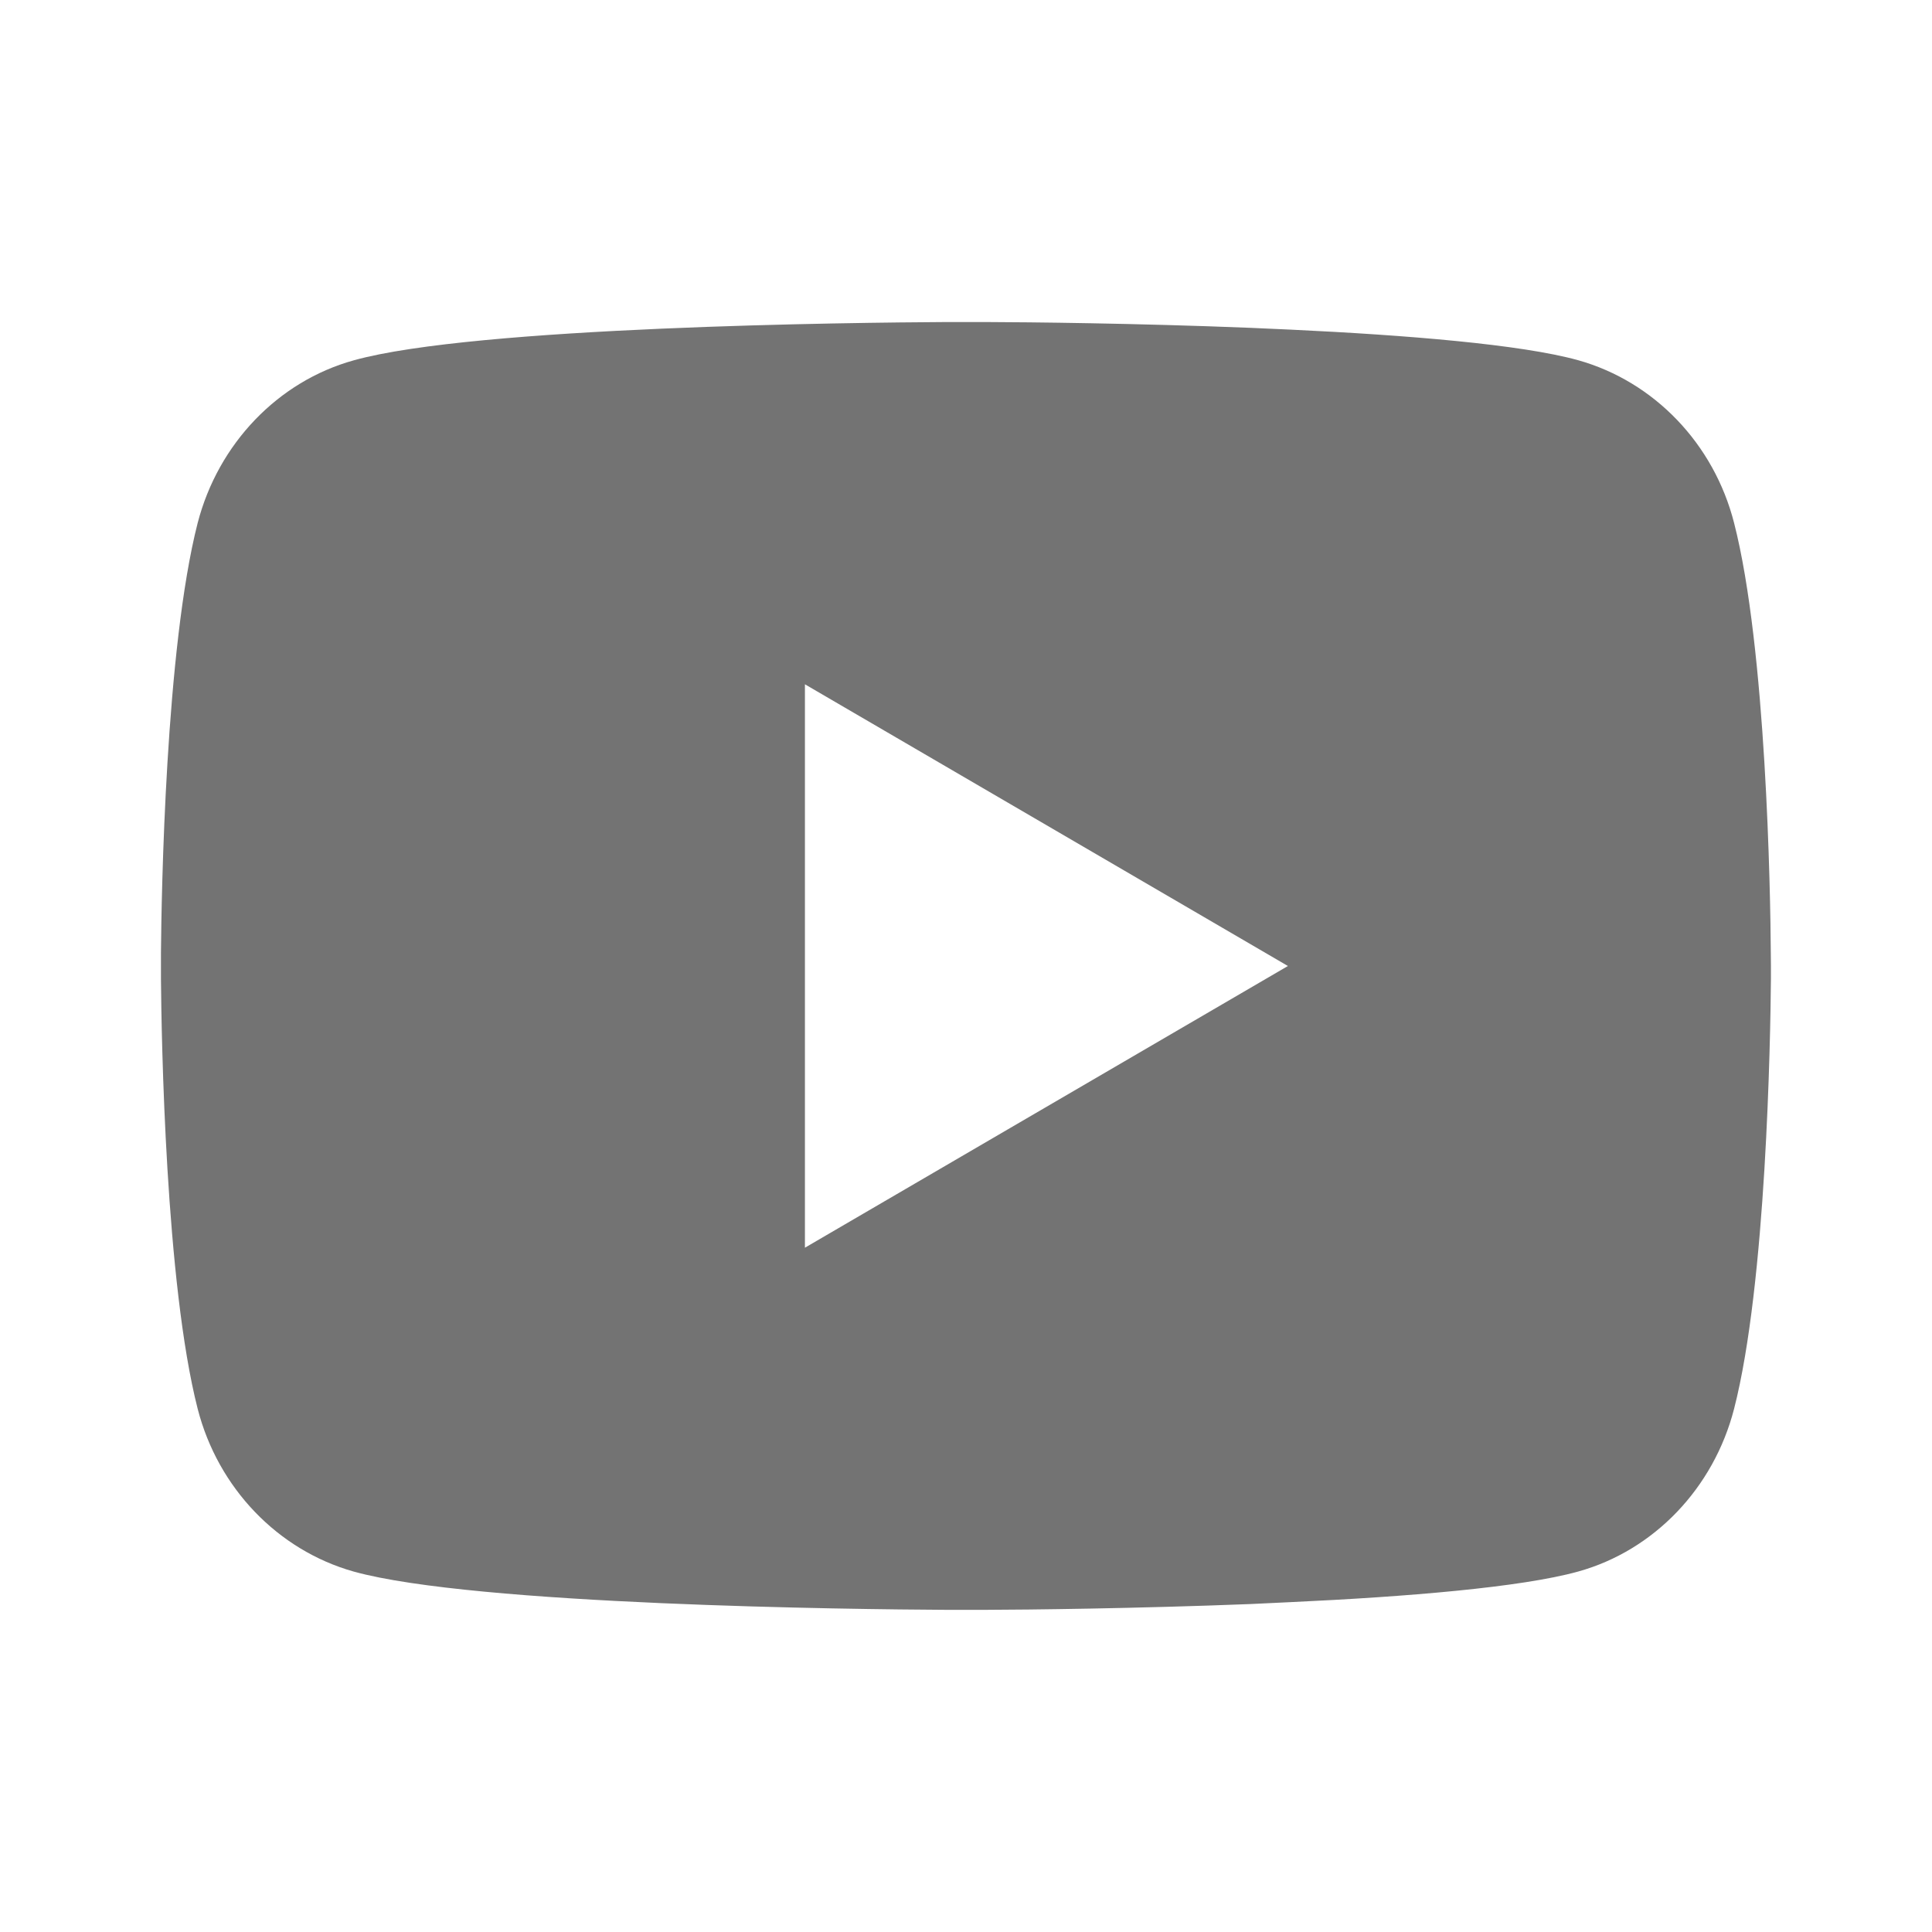 <svg width="16" height="16" viewBox="0 0 16 16" fill="none" xmlns="http://www.w3.org/2000/svg">
<path d="M8.163 2.667C8.519 2.668 9.409 2.677 10.356 2.715L10.692 2.73C11.645 2.775 12.597 2.852 13.069 2.983C13.7 3.16 14.194 3.676 14.361 4.331C14.628 5.371 14.662 7.399 14.665 7.891L14.666 7.992V8.108C14.662 8.599 14.628 10.628 14.361 11.667C14.192 12.324 13.697 12.841 13.069 13.015C12.597 13.146 11.645 13.224 10.692 13.268L10.356 13.284C9.409 13.321 8.519 13.331 8.163 13.332L8.006 13.332H7.836C7.083 13.328 3.932 13.294 2.929 13.015C2.3 12.838 1.805 12.322 1.637 11.667C1.371 10.627 1.337 8.599 1.333 8.108V7.891C1.337 7.399 1.371 5.37 1.637 4.331C1.807 3.675 2.302 3.158 2.93 2.984C3.932 2.704 7.083 2.671 7.837 2.667H8.163ZM6.666 5.667V10.333L10.666 8L6.666 5.667Z" fill="#737373"/>
</svg>
